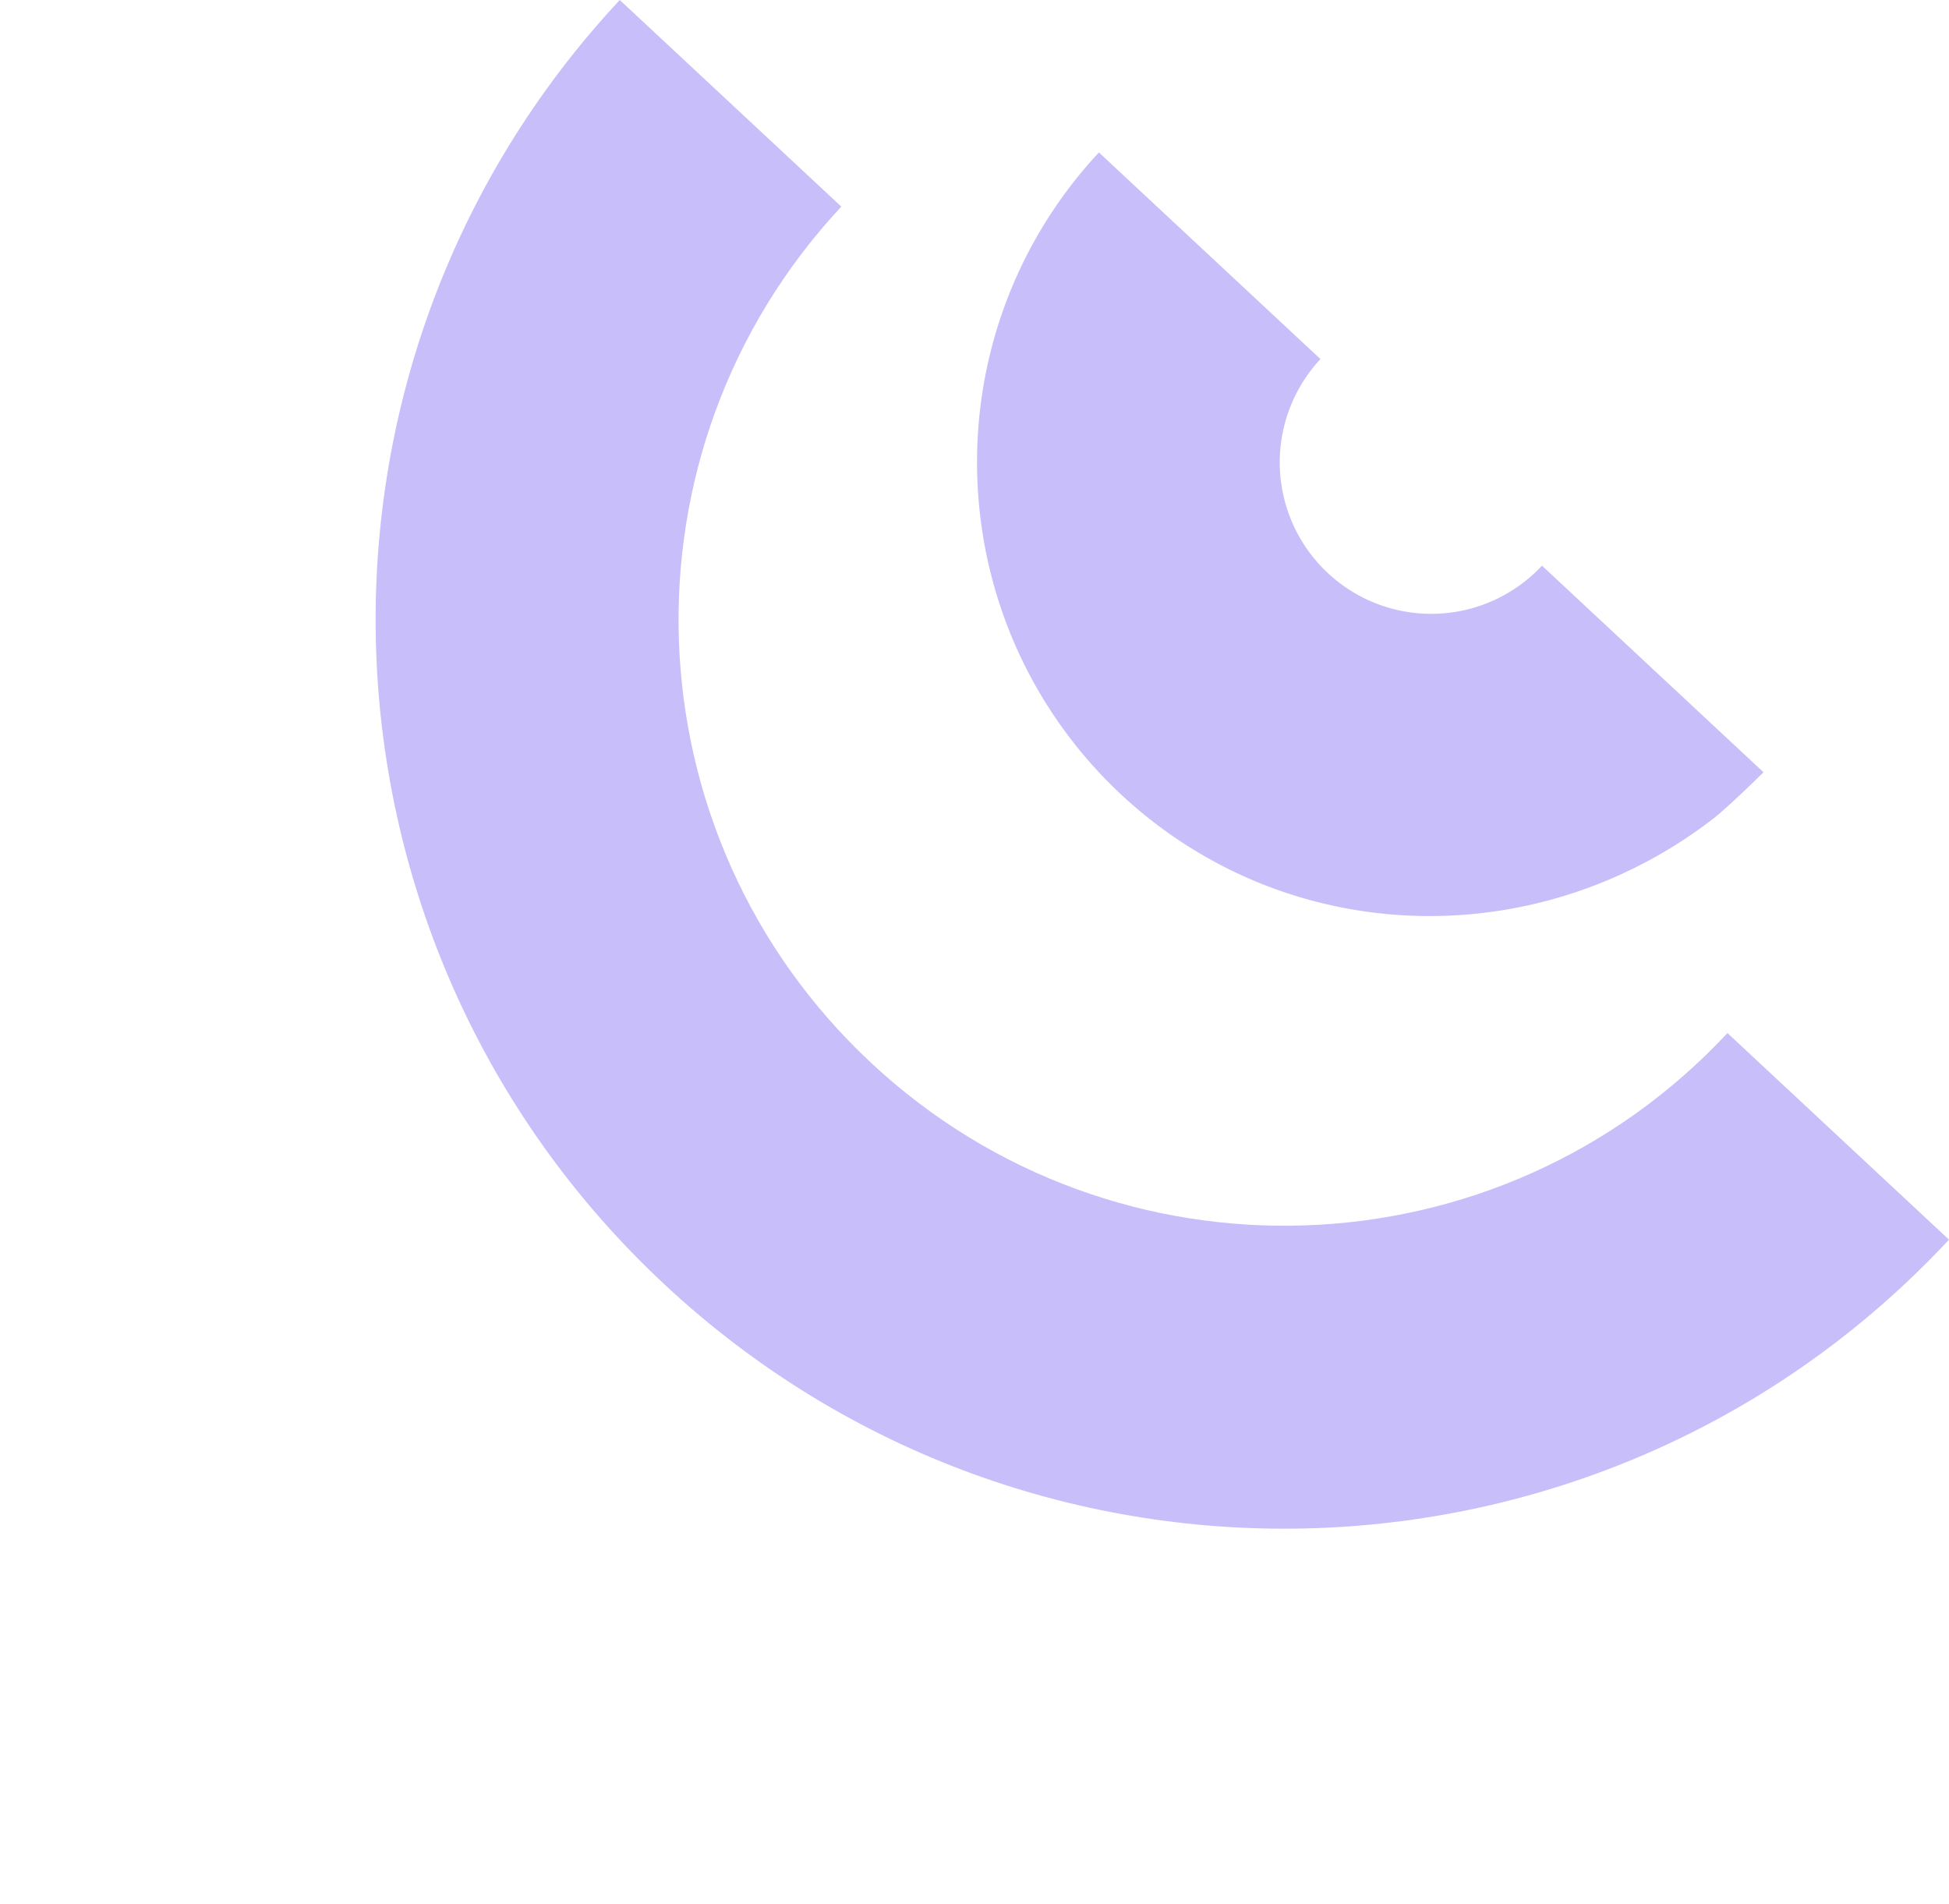 <svg xmlns="http://www.w3.org/2000/svg" width="974.703" height="952.273" viewBox="0 0 974.703 952.273">
  <g id="_10-speaker" data-name="10-speaker" transform="translate(1173.943 476.619) rotate(133)" opacity="0.416">
    <path id="Path_2" data-name="Path 2" d="M371.235,299.235C371.108,186.465,288.94,92.919,178.293,74.607,169.1,73.064,144,72,144,72V223.49a75.745,75.745,0,1,1,0,151.49v151.49C269.44,526.328,371.094,424.674,371.235,299.235Z" transform="translate(-11 203.235)" fill="#7962f4"/>
    <path id="Path_3" data-name="Path 3" d="M144,48V199.49c167.331,0,302.98,135.649,302.98,302.98S311.331,805.449,144,805.449v151.49c251,0,454.469-203.473,454.469-454.47S395,48,144,48Z" transform="translate(96.667)" fill="#7962f4"/>
  </g>
</svg>
